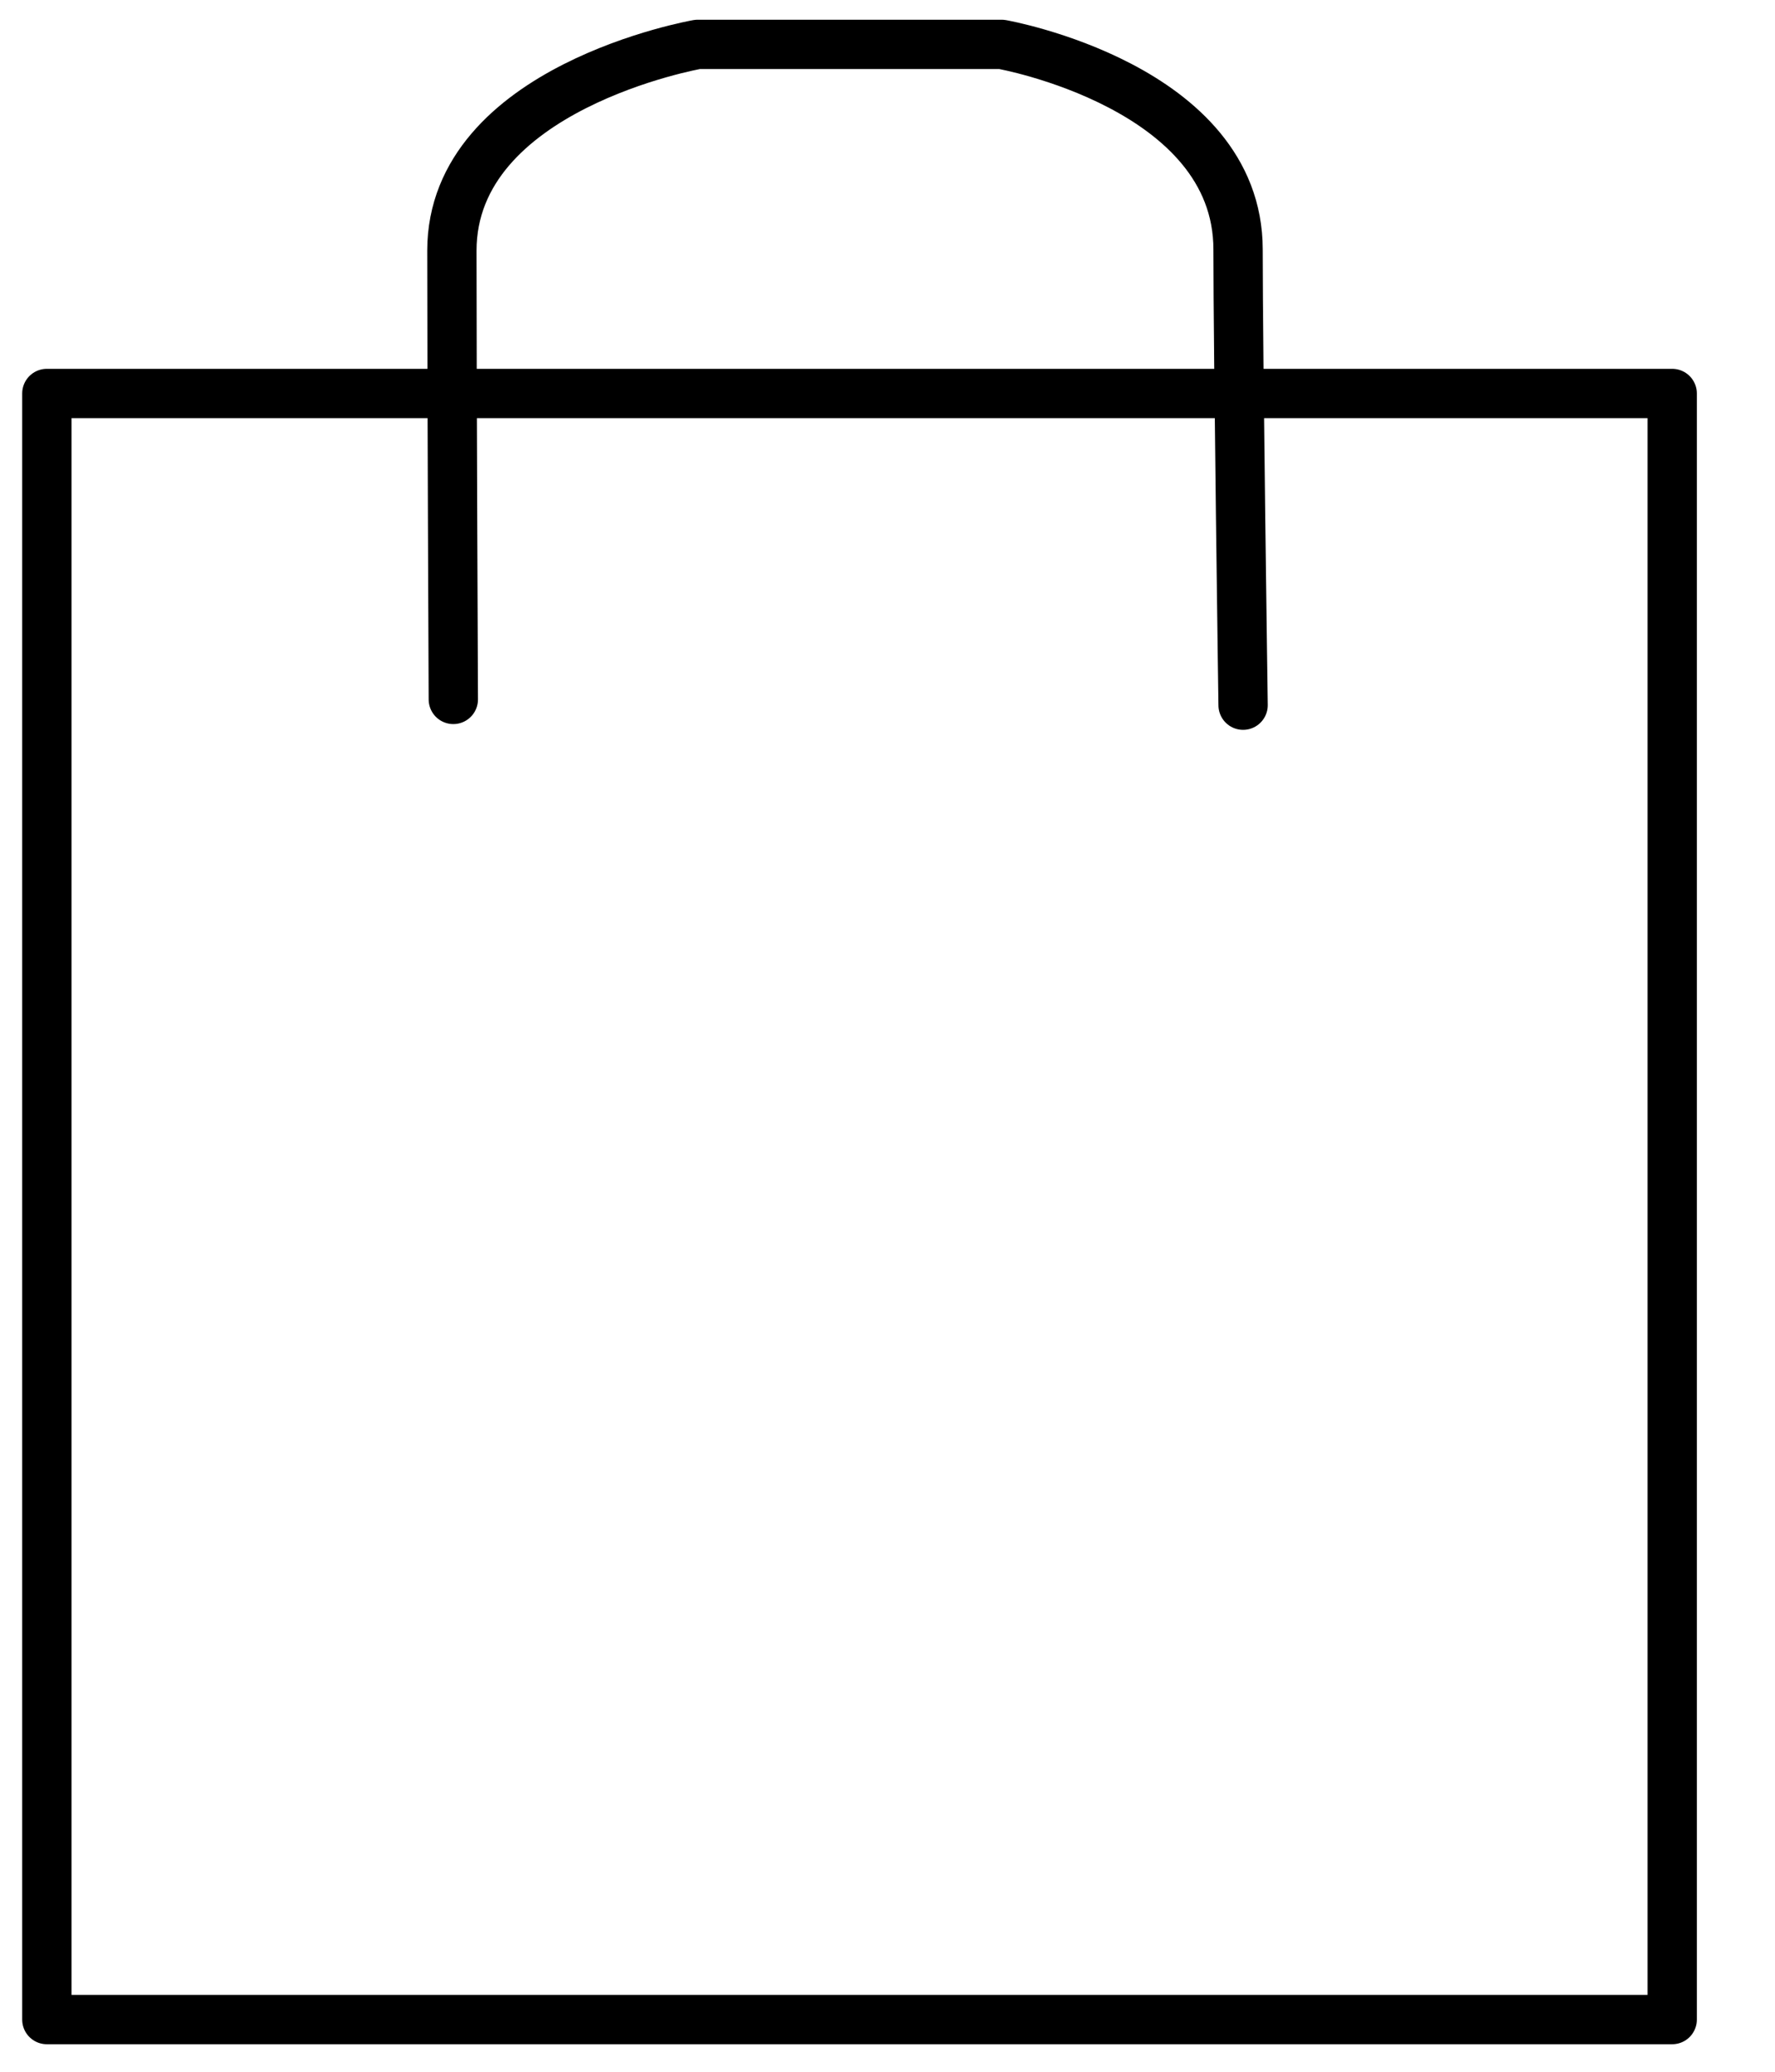 <?xml version="1.0" encoding="UTF-8" standalone="no"?>
<!DOCTYPE svg PUBLIC "-//W3C//DTD SVG 1.1//EN" "http://www.w3.org/Graphics/SVG/1.1/DTD/svg11.dtd">
<svg width="100%" height="100%" viewBox="0 0 36 42" version="1.1" xmlns="http://www.w3.org/2000/svg" xmlns:xlink="http://www.w3.org/1999/xlink" xml:space="preserve" style="fill-rule:evenodd;clip-rule:evenodd;stroke-linecap:round;stroke-linejoin:round;stroke-miterlimit:1.414;">
    <g transform="matrix(1,0,0,1,-114.517,-139.541)">
        <g id="Layer1" transform="matrix(1,0,0,1,-3.361,-1.46)">
            <g transform="matrix(1,0,0,1,-2,0)">
                <path d="M129.072,155.18C129.072,155.18 129.043,148.849 129.043,146.084C129.043,142.77 134.026,141.901 134.026,141.901L140.194,141.901C140.194,141.901 144.988,142.746 144.988,146.06C144.988,148.13 145.09,155.297 145.09,155.297" style="fill:none;stroke-width:1px;stroke:black;"/>
            </g>
        </g>
        <g id="Layer2">
            <rect x="115.467" y="147.518" width="32.965" height="32.965" style="fill:none;stroke-width:1px;stroke:black;"/>
        </g>
    </g>
</svg>
